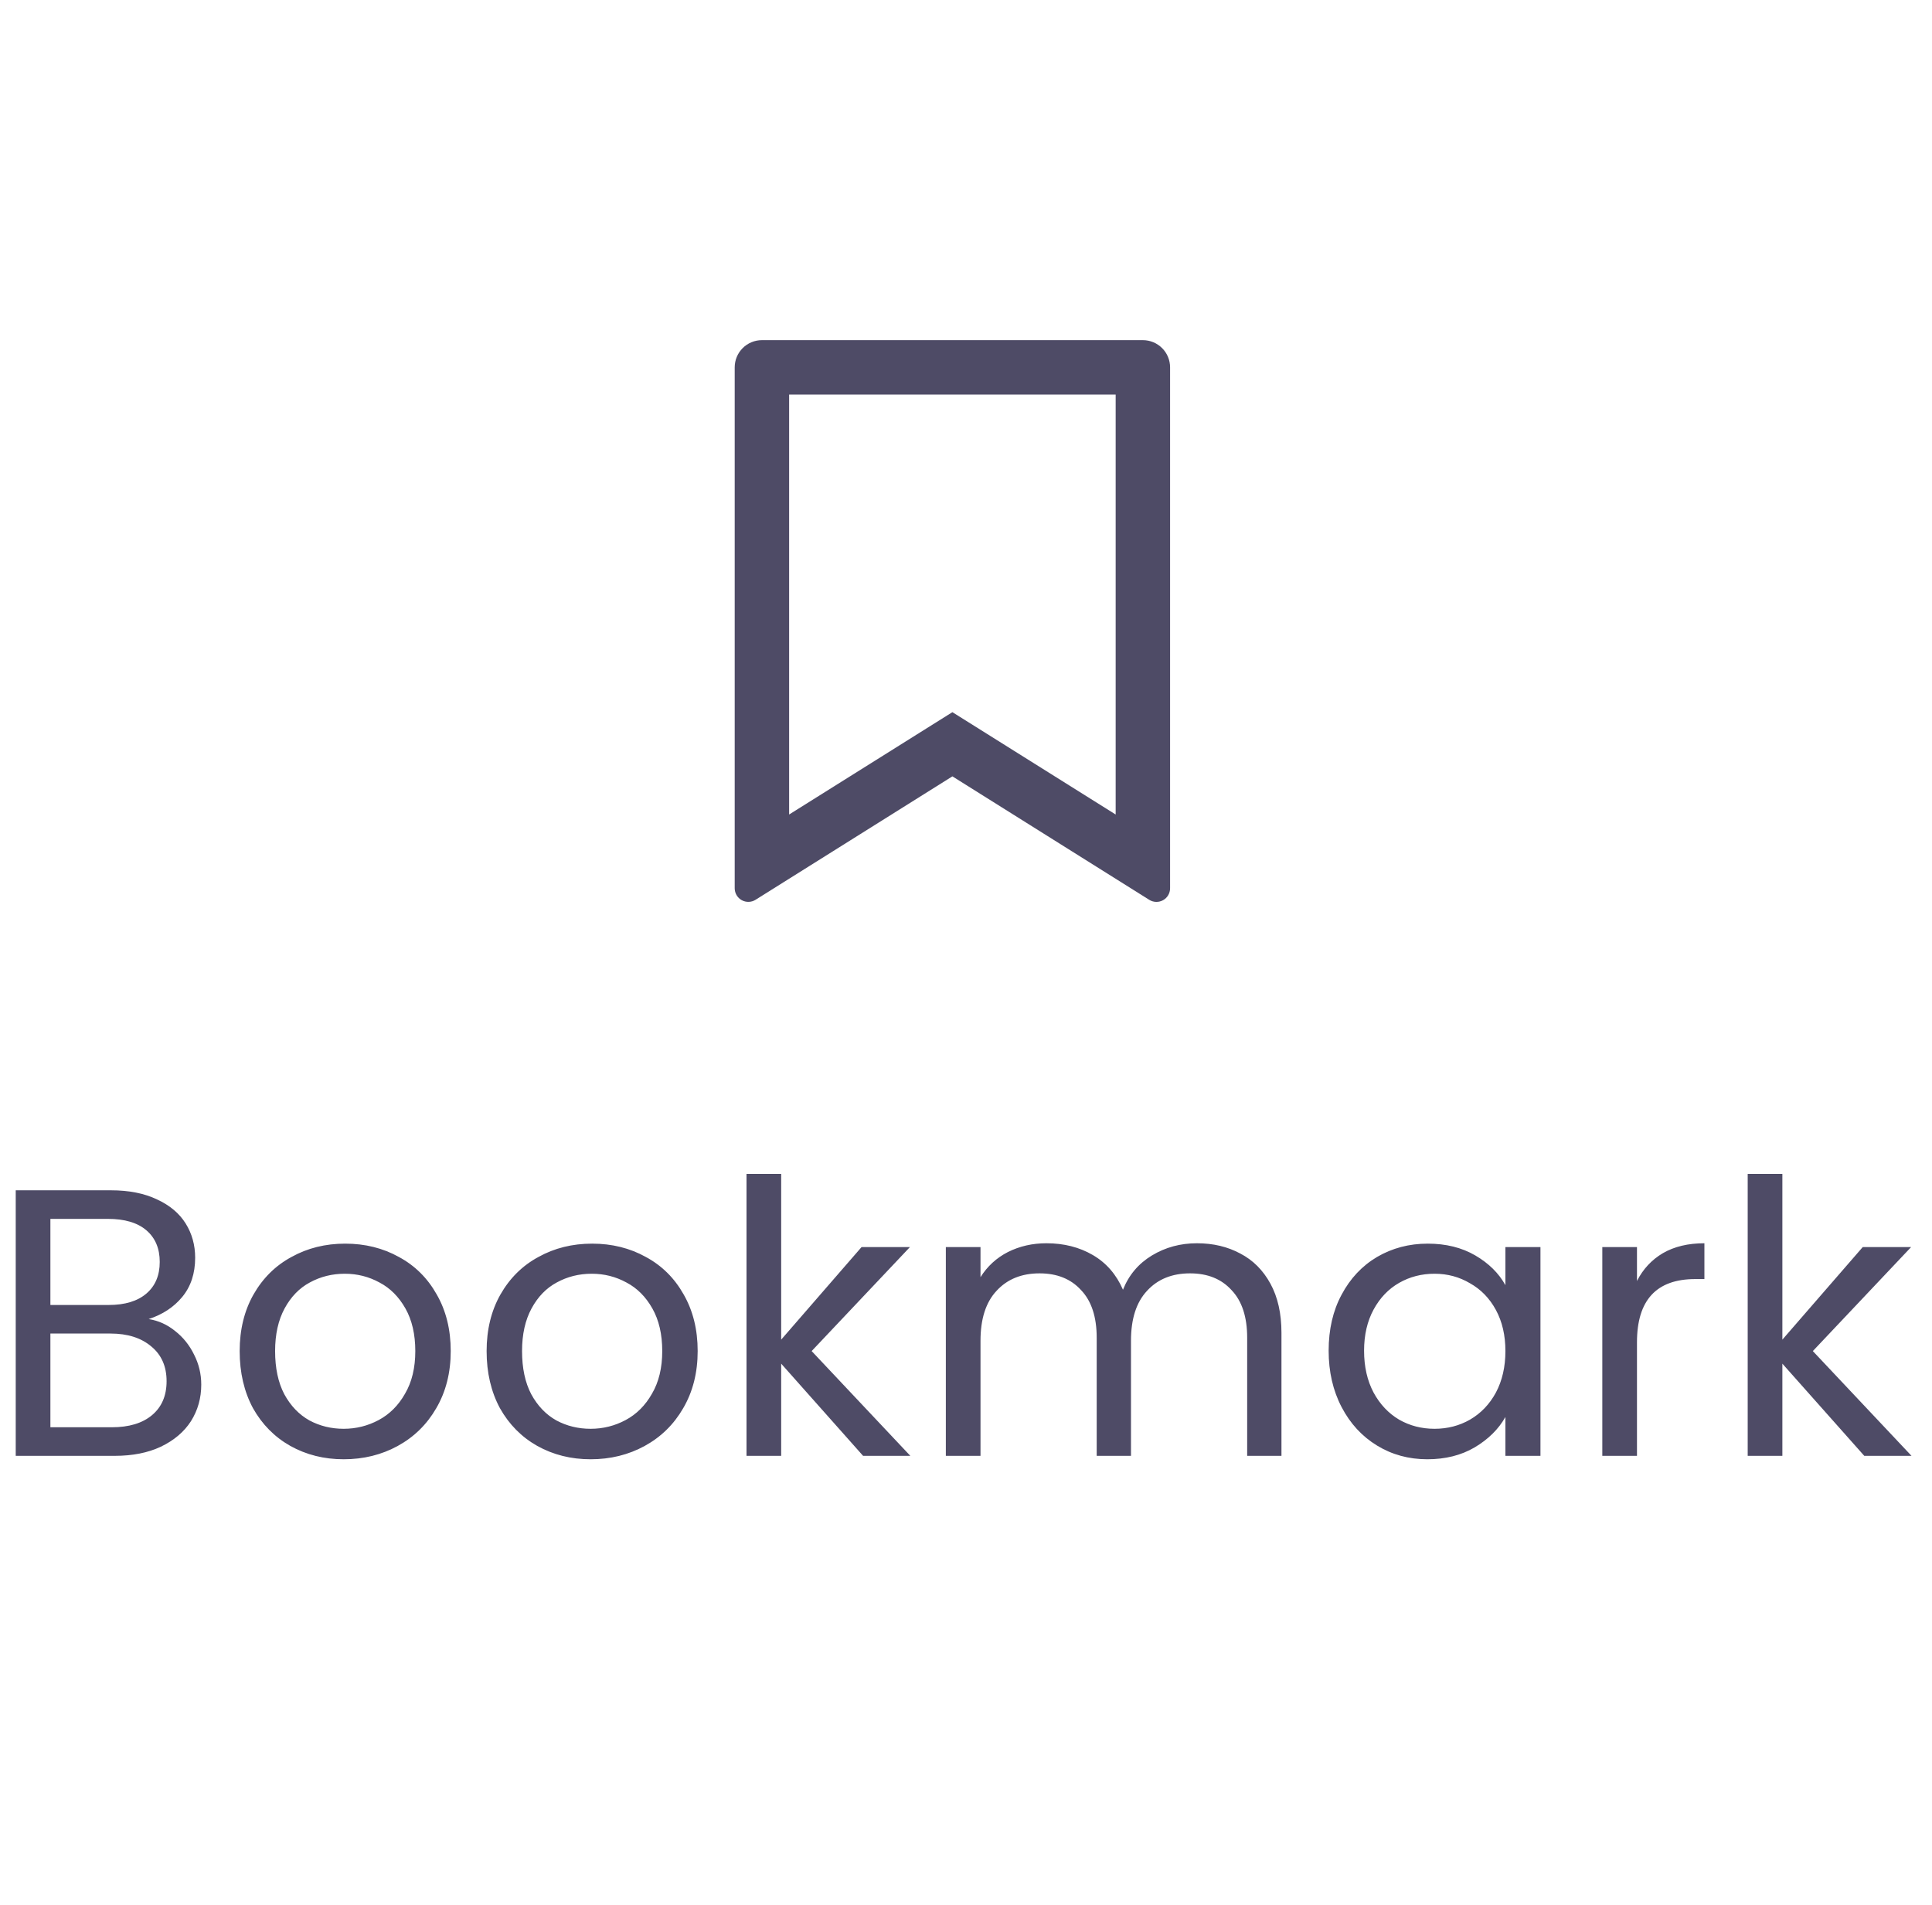 <svg width="71" height="70" viewBox="0 0 71 70" fill="none" xmlns="http://www.w3.org/2000/svg">
<g clip-path="url(#clip0_1061_4939)">
<path d="M28 12.5H42C42.265 12.5 42.52 12.605 42.707 12.793C42.895 12.98 43 13.235 43 13.5V32.643C43 32.732 42.976 32.82 42.931 32.897C42.886 32.974 42.82 33.038 42.742 33.081C42.664 33.124 42.575 33.146 42.486 33.143C42.397 33.141 42.31 33.115 42.234 33.067L35 28.53L27.766 33.066C27.69 33.114 27.603 33.14 27.514 33.142C27.425 33.145 27.337 33.123 27.258 33.08C27.18 33.037 27.115 32.974 27.07 32.897C27.024 32.82 27 32.732 27 32.643V13.5C27 13.235 27.105 12.98 27.293 12.793C27.48 12.605 27.735 12.5 28 12.5ZM41 14.5H29V29.932L35 26.171L41 29.932V14.5Z" fill="#4E4B66"/>
</g>
<path d="M5.464 48.474C5.819 48.53 6.141 48.675 6.43 48.908C6.729 49.141 6.962 49.431 7.13 49.776C7.307 50.121 7.396 50.49 7.396 50.882C7.396 51.377 7.27 51.825 7.018 52.226C6.766 52.618 6.397 52.931 5.912 53.164C5.436 53.388 4.871 53.5 4.218 53.5H0.578V43.742H4.078C4.741 43.742 5.305 43.854 5.772 44.078C6.239 44.293 6.589 44.587 6.822 44.96C7.055 45.333 7.172 45.753 7.172 46.22C7.172 46.799 7.013 47.279 6.696 47.662C6.388 48.035 5.977 48.306 5.464 48.474ZM1.852 47.956H3.994C4.591 47.956 5.053 47.816 5.38 47.536C5.707 47.256 5.87 46.869 5.87 46.374C5.87 45.879 5.707 45.492 5.38 45.212C5.053 44.932 4.582 44.792 3.966 44.792H1.852V47.956ZM4.106 52.45C4.741 52.45 5.235 52.301 5.59 52.002C5.945 51.703 6.122 51.288 6.122 50.756C6.122 50.215 5.935 49.79 5.562 49.482C5.189 49.165 4.689 49.006 4.064 49.006H1.852V52.45H4.106ZM12.63 53.626C11.911 53.626 11.258 53.463 10.67 53.136C10.091 52.809 9.634 52.347 9.298 51.75C8.971 51.143 8.808 50.443 8.808 49.65C8.808 48.866 8.976 48.175 9.312 47.578C9.657 46.971 10.124 46.509 10.712 46.192C11.3 45.865 11.958 45.702 12.686 45.702C13.414 45.702 14.072 45.865 14.66 46.192C15.248 46.509 15.71 46.967 16.046 47.564C16.391 48.161 16.564 48.857 16.564 49.65C16.564 50.443 16.387 51.143 16.032 51.75C15.687 52.347 15.215 52.809 14.618 53.136C14.021 53.463 13.358 53.626 12.63 53.626ZM12.63 52.506C13.087 52.506 13.517 52.399 13.918 52.184C14.319 51.969 14.641 51.647 14.884 51.218C15.136 50.789 15.262 50.266 15.262 49.65C15.262 49.034 15.141 48.511 14.898 48.082C14.655 47.653 14.338 47.335 13.946 47.13C13.554 46.915 13.129 46.808 12.672 46.808C12.205 46.808 11.776 46.915 11.384 47.13C11.001 47.335 10.693 47.653 10.46 48.082C10.227 48.511 10.11 49.034 10.11 49.65C10.11 50.275 10.222 50.803 10.446 51.232C10.679 51.661 10.987 51.983 11.37 52.198C11.753 52.403 12.173 52.506 12.63 52.506ZM21.705 53.626C20.986 53.626 20.333 53.463 19.745 53.136C19.166 52.809 18.709 52.347 18.373 51.75C18.046 51.143 17.883 50.443 17.883 49.65C17.883 48.866 18.051 48.175 18.387 47.578C18.732 46.971 19.199 46.509 19.787 46.192C20.375 45.865 21.033 45.702 21.761 45.702C22.489 45.702 23.147 45.865 23.735 46.192C24.323 46.509 24.785 46.967 25.121 47.564C25.466 48.161 25.639 48.857 25.639 49.65C25.639 50.443 25.462 51.143 25.107 51.75C24.762 52.347 24.29 52.809 23.693 53.136C23.096 53.463 22.433 53.626 21.705 53.626ZM21.705 52.506C22.162 52.506 22.592 52.399 22.993 52.184C23.394 51.969 23.716 51.647 23.959 51.218C24.211 50.789 24.337 50.266 24.337 49.65C24.337 49.034 24.216 48.511 23.973 48.082C23.73 47.653 23.413 47.335 23.021 47.13C22.629 46.915 22.204 46.808 21.747 46.808C21.28 46.808 20.851 46.915 20.459 47.13C20.076 47.335 19.768 47.653 19.535 48.082C19.302 48.511 19.185 49.034 19.185 49.65C19.185 50.275 19.297 50.803 19.521 51.232C19.754 51.661 20.062 51.983 20.445 52.198C20.828 52.403 21.248 52.506 21.705 52.506ZM31.718 53.5L28.708 50.112V53.5H27.434V43.14H28.708V49.23L31.662 45.828H33.44L29.828 49.65L33.454 53.5H31.718ZM43.985 45.688C44.583 45.688 45.114 45.814 45.581 46.066C46.048 46.309 46.416 46.677 46.687 47.172C46.958 47.667 47.093 48.269 47.093 48.978V53.5H45.833V49.16C45.833 48.395 45.642 47.811 45.259 47.41C44.886 46.999 44.377 46.794 43.733 46.794C43.071 46.794 42.543 47.009 42.151 47.438C41.759 47.858 41.563 48.469 41.563 49.272V53.5H40.303V49.16C40.303 48.395 40.112 47.811 39.729 47.41C39.356 46.999 38.847 46.794 38.203 46.794C37.541 46.794 37.013 47.009 36.621 47.438C36.229 47.858 36.033 48.469 36.033 49.272V53.5H34.759V45.828H36.033V46.934C36.285 46.533 36.621 46.225 37.041 46.01C37.471 45.795 37.942 45.688 38.455 45.688C39.099 45.688 39.669 45.833 40.163 46.122C40.658 46.411 41.026 46.836 41.269 47.396C41.484 46.855 41.839 46.435 42.333 46.136C42.828 45.837 43.379 45.688 43.985 45.688ZM48.827 49.636C48.827 48.852 48.986 48.166 49.303 47.578C49.62 46.981 50.054 46.519 50.605 46.192C51.165 45.865 51.786 45.702 52.467 45.702C53.139 45.702 53.722 45.847 54.217 46.136C54.712 46.425 55.08 46.789 55.323 47.228V45.828H56.611V53.5H55.323V52.072C55.071 52.52 54.693 52.893 54.189 53.192C53.694 53.481 53.116 53.626 52.453 53.626C51.772 53.626 51.156 53.458 50.605 53.122C50.054 52.786 49.62 52.315 49.303 51.708C48.986 51.101 48.827 50.411 48.827 49.636ZM55.323 49.65C55.323 49.071 55.206 48.567 54.973 48.138C54.74 47.709 54.422 47.382 54.021 47.158C53.629 46.925 53.195 46.808 52.719 46.808C52.243 46.808 51.809 46.92 51.417 47.144C51.025 47.368 50.712 47.695 50.479 48.124C50.246 48.553 50.129 49.057 50.129 49.636C50.129 50.224 50.246 50.737 50.479 51.176C50.712 51.605 51.025 51.937 51.417 52.17C51.809 52.394 52.243 52.506 52.719 52.506C53.195 52.506 53.629 52.394 54.021 52.17C54.422 51.937 54.74 51.605 54.973 51.176C55.206 50.737 55.323 50.229 55.323 49.65ZM60.158 47.074C60.382 46.635 60.699 46.295 61.11 46.052C61.53 45.809 62.039 45.688 62.636 45.688V47.004H62.3C60.872 47.004 60.158 47.779 60.158 49.328V53.5H58.884V45.828H60.158V47.074ZM68.511 53.5L65.501 50.112V53.5H64.227V43.14H65.501V49.23L68.455 45.828H70.233L66.621 49.65L70.247 53.5H68.511Z" fill="#4E4B66"/>
<defs>
<clipPath id="clip0_1061_4939">
<rect width="24" height="24" fill="white" transform="translate(23 10.5)"/>
</clipPath>
</defs>
</svg>
